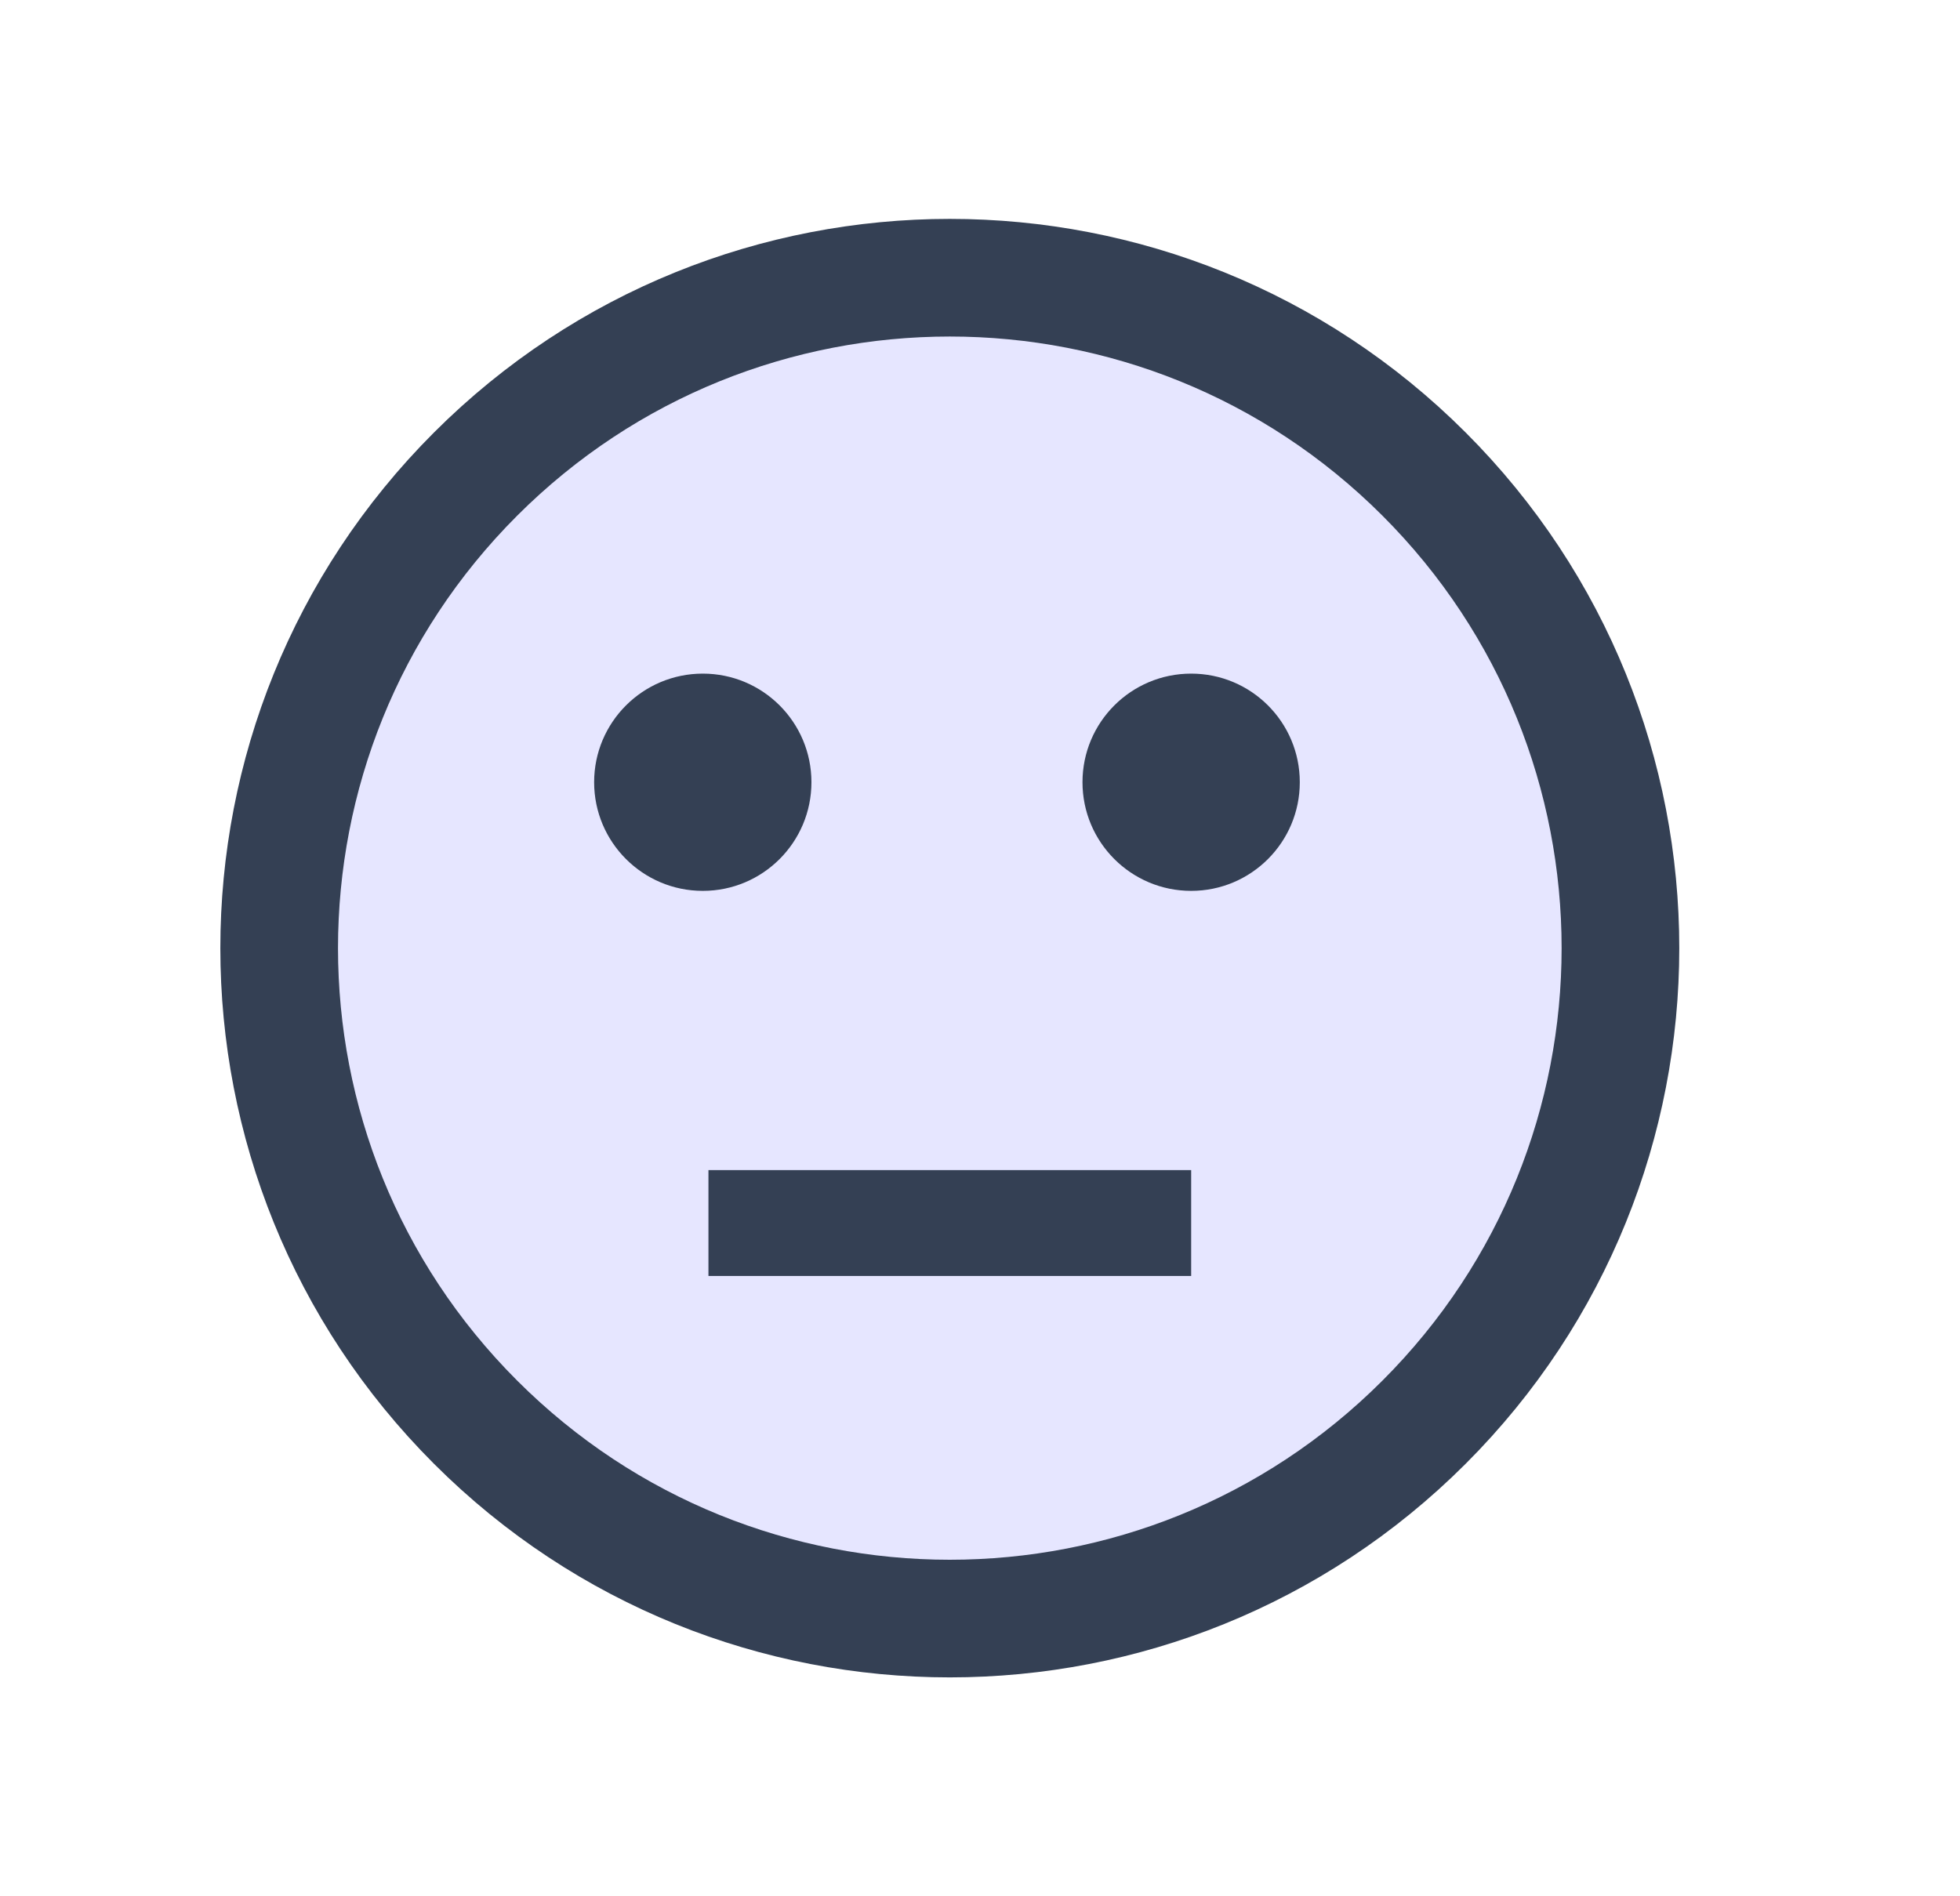 <svg width="31" height="30" viewBox="0 0 31 30" fill="none" xmlns="http://www.w3.org/2000/svg">
<path d="M22.523 22.5C26.665 18.358 26.665 11.642 22.523 7.5C18.38 3.358 11.665 3.358 7.522 7.5C3.38 11.642 3.38 18.358 7.522 22.5C11.665 26.642 18.38 26.642 22.523 22.5Z" fill="#E6E6FF" stroke="#344054" stroke-width="1.861" stroke-miterlimit="10"/>
<path d="M18.84 14.094C19.789 14.094 20.558 13.324 20.558 12.375C20.558 11.426 19.789 10.657 18.84 10.657C17.89 10.657 17.121 11.426 17.121 12.375C17.121 13.324 17.89 14.094 18.84 14.094Z" fill="#344054"/>
<path d="M11.116 14.094C12.065 14.094 12.834 13.324 12.834 12.375C12.834 11.426 12.065 10.657 11.116 10.657C10.167 10.657 9.397 11.426 9.397 12.375C9.397 13.324 10.167 14.094 11.116 14.094Z" fill="#344054"/>
<path d="M11.205 19.349H18.84" stroke="#344054" stroke-width="1.675" stroke-miterlimit="10"/>
</svg>

